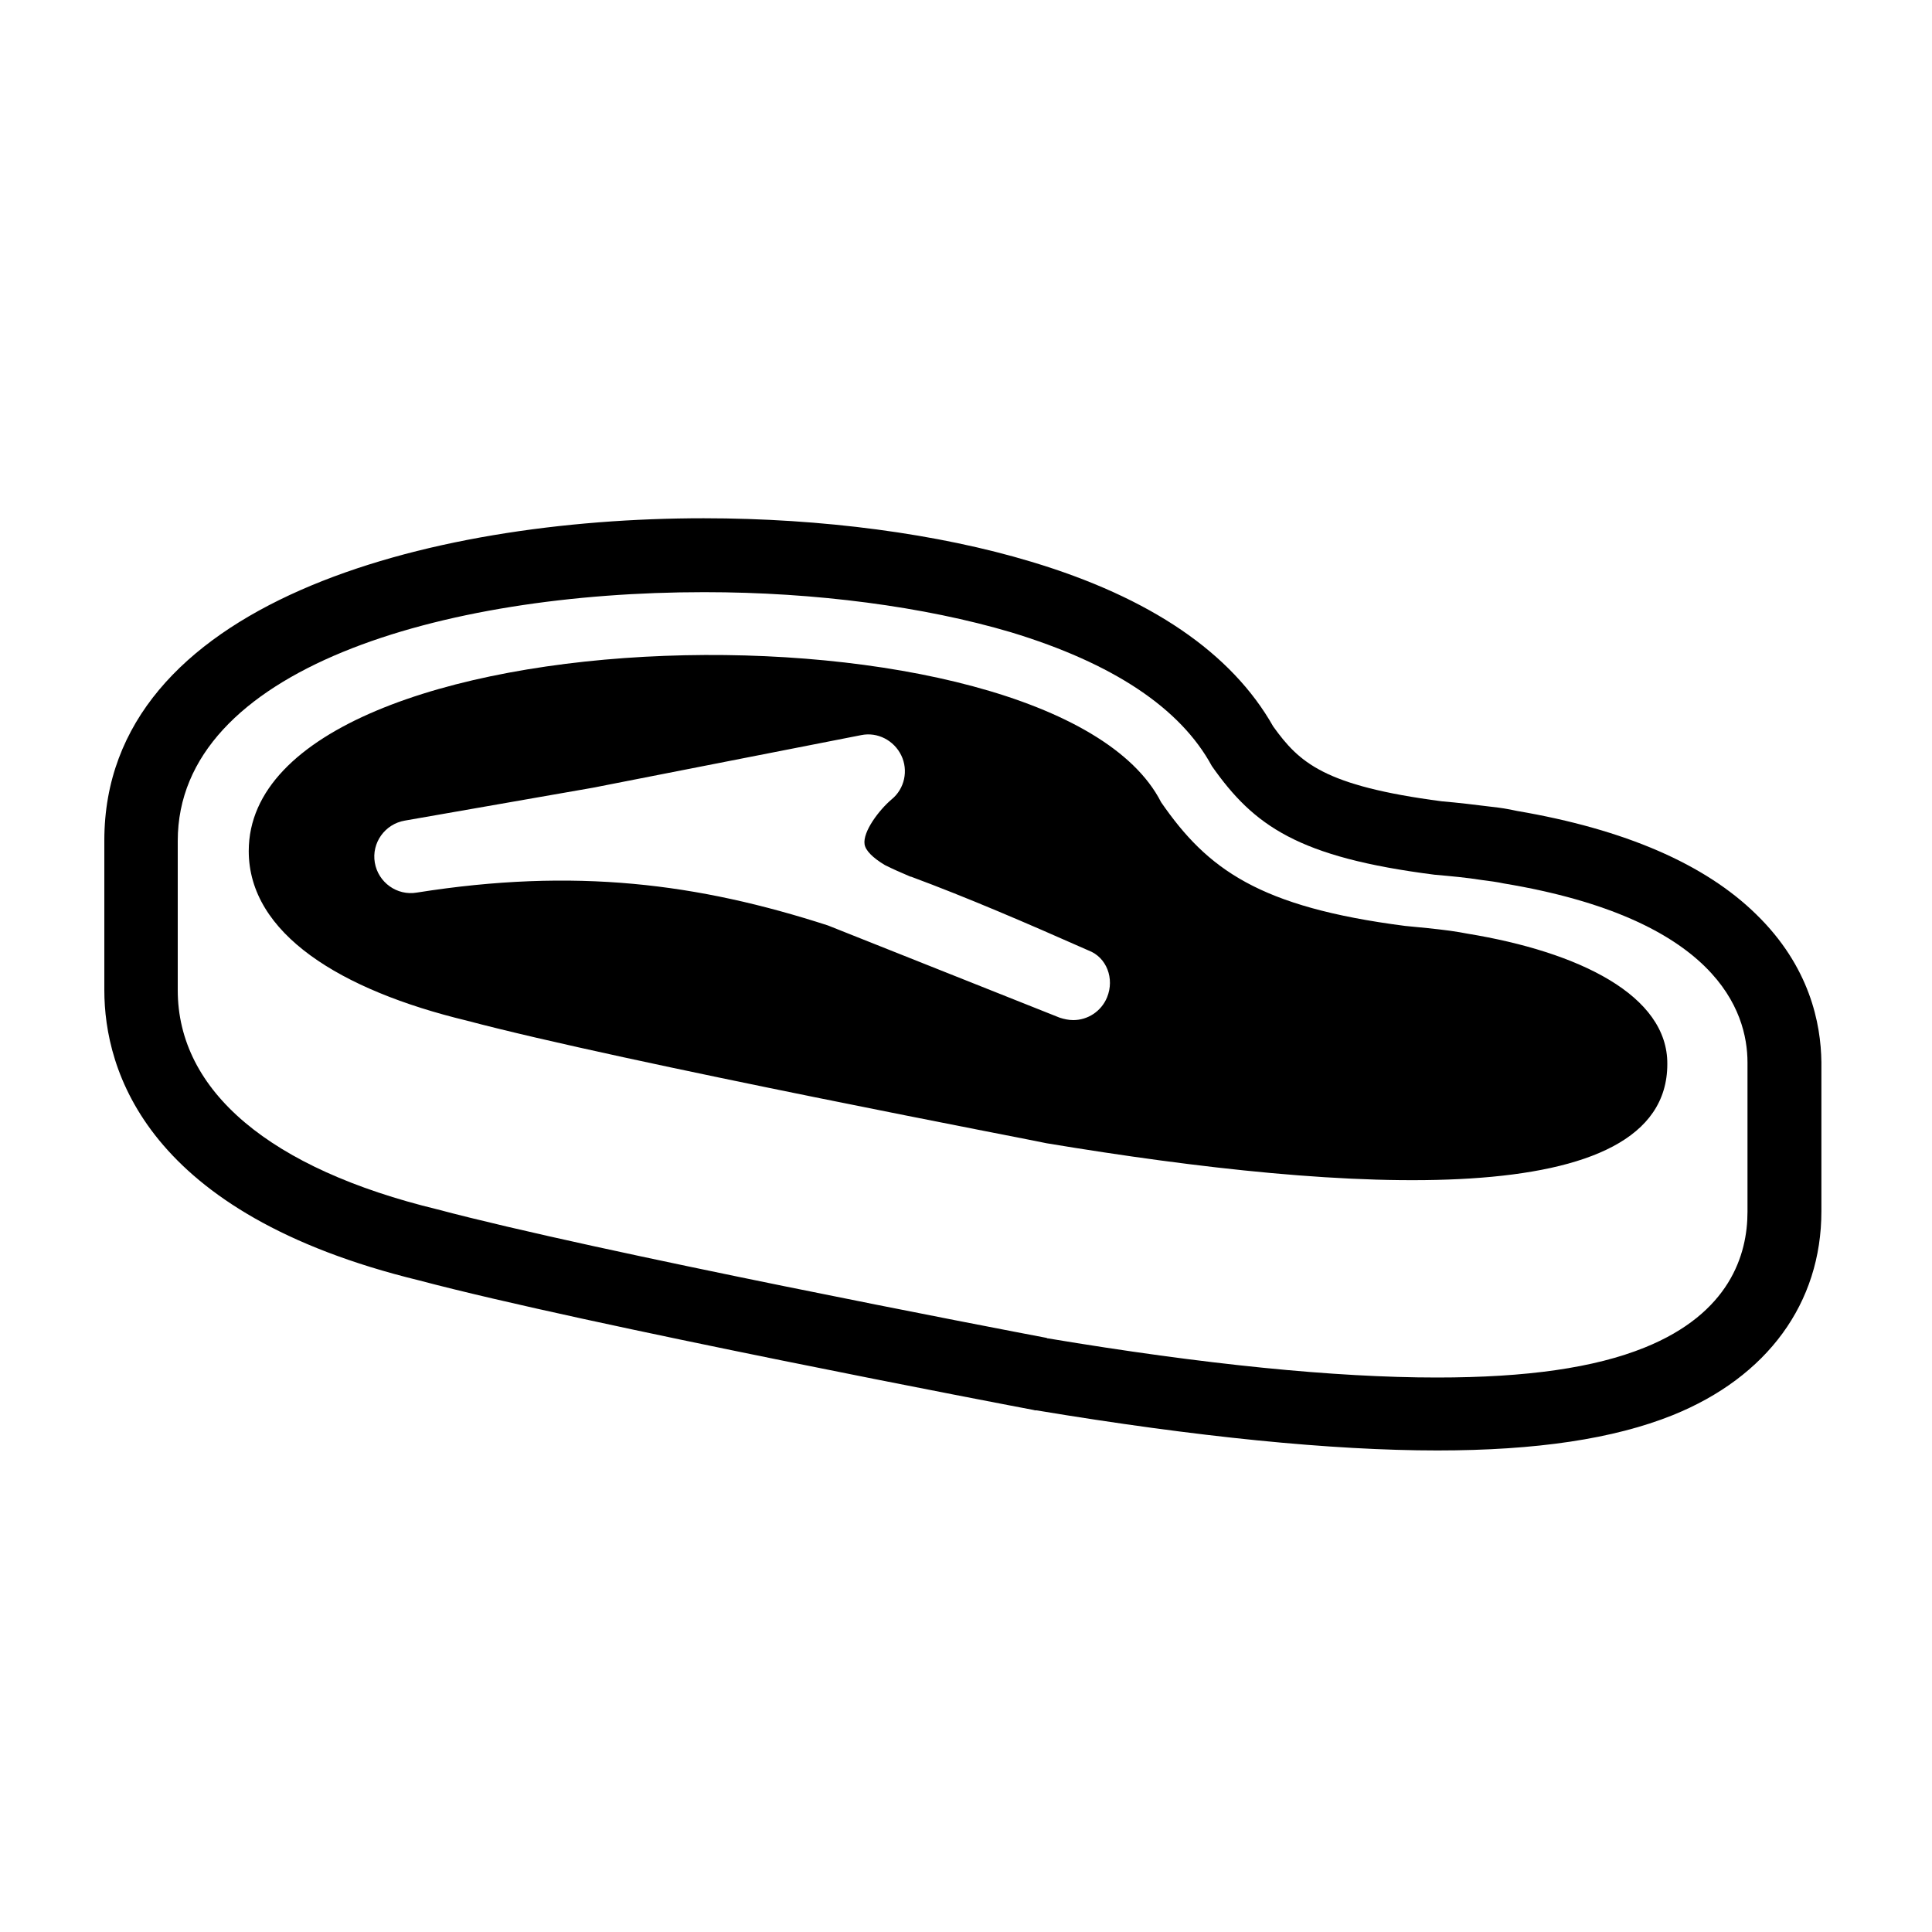 <?xml version="1.0" encoding="utf-8"?>
<!-- Generator: Adobe Illustrator 18.0.0, SVG Export Plug-In . SVG Version: 6.00 Build 0)  -->
<!DOCTYPE svg PUBLIC "-//W3C//DTD SVG 1.1//EN" "http://www.w3.org/Graphics/SVG/1.1/DTD/svg11.dtd">
<svg version="1.1" id="Layer_1" xmlns="http://www.w3.org/2000/svg" xmlns:xlink="http://www.w3.org/1999/xlink" x="0px" y="0px"
	 viewBox="0 0 400 400" enable-background="new 0 0 400 400" xml:space="preserve">
<g>
	<g>
		<path d="M363.6,189.3c-10.6-10.4-27.2-17.6-49.5-21.4c-1.8-0.4-3.6-0.7-5.6-0.9c-3.2-0.4-6.5-0.8-10-1.1
			c-24.4-3.2-29.5-8-34.9-15.5c-8.6-15.2-25.4-26.7-50.1-34.1c-19.2-5.8-43.3-9-67.8-9h0c-57.3,0-124.1,17.5-124.1,66.7V205
			c0,16.5,8.5,46.3,65.2,60.1c34.3,9.1,123.3,26.1,127.1,26.8v0l0.4,0.1c0.1,0,0.2,0,0.3,0c33.1,5.5,61.1,8.3,83,8.3
			c20.5,0,36.5-2.4,48.7-7.3c19.6-7.9,30.8-23.2,30.8-42.2v-30.9C377,211.9,374.7,200.1,363.6,189.3z M361.8,250.9
			c0,8.9-3.7,21-21.3,28.1c-10.4,4.2-24.4,6.2-43,6.2c-21.1,0-48.2-2.7-80.5-8.1c-0.1,0-0.2,0-0.3-0.1
			c-9.5-1.8-93.4-17.9-126.1-26.6c0,0,0,0,0,0C55.9,242,36.8,225.9,36.8,205v-30.9c0-35.6,54.7-51.5,109-51.5h0
			c23.1,0,45.6,3,63.5,8.3c21.1,6.4,35.1,15.7,41.6,27.7c8.7,12.4,17.9,18.9,46.1,22.5c3.4,0.3,6.7,0.6,9.8,1.1
			c1.6,0.2,3.1,0.4,4.5,0.7c44,7.3,50.5,26.4,50.5,37.1C361.8,219.9,361.8,250.9,361.8,250.9z"/>
		<g>
			<path d="M303.8,193.3c-1-0.2-2.2-0.4-3.6-0.6c-3-0.4-6.1-0.7-9.3-1c-30.2-3.9-40.9-11.7-50.5-25.6l0,0
				c-22.3-43.8-188.9-40.4-188.9,10.1c0,17.1,19,28.8,45.1,35.1h0c32.4,8.6,120.1,25.3,120.1,25.4c62.6,10.4,128.5,14.5,128.5-16.4
				C345.3,206.1,327,197.1,303.8,193.3z M229.2,206.5c-1.2,2.9-4,4.7-7,4.7c-0.9,0-1.9-0.2-2.8-0.5l-48-19.1
				c-26.9-8.7-52.3-12-85.1-6.8c-4.1,0.7-8-2.1-8.7-6.2c-0.7-4.1,2.1-8,6.2-8.7l38.9-6.8l55.6-10.9c3.4-0.7,6.8,1.1,8.3,4.2
				c1.5,3.1,0.7,6.9-2,9.1c-2.6,2.2-6,6.7-5.6,9.3c0.2,1.3,1.7,2.8,4.2,4.3c1.6,0.8,3.4,1.6,5.3,2.4c0,0,0,0,0.1,0
				c11.6,4.3,23.7,9.5,36.8,15.3C229.1,198.2,230.8,202.6,229.2,206.5z"/>
		</g>
	</g>
</g>
</svg>
